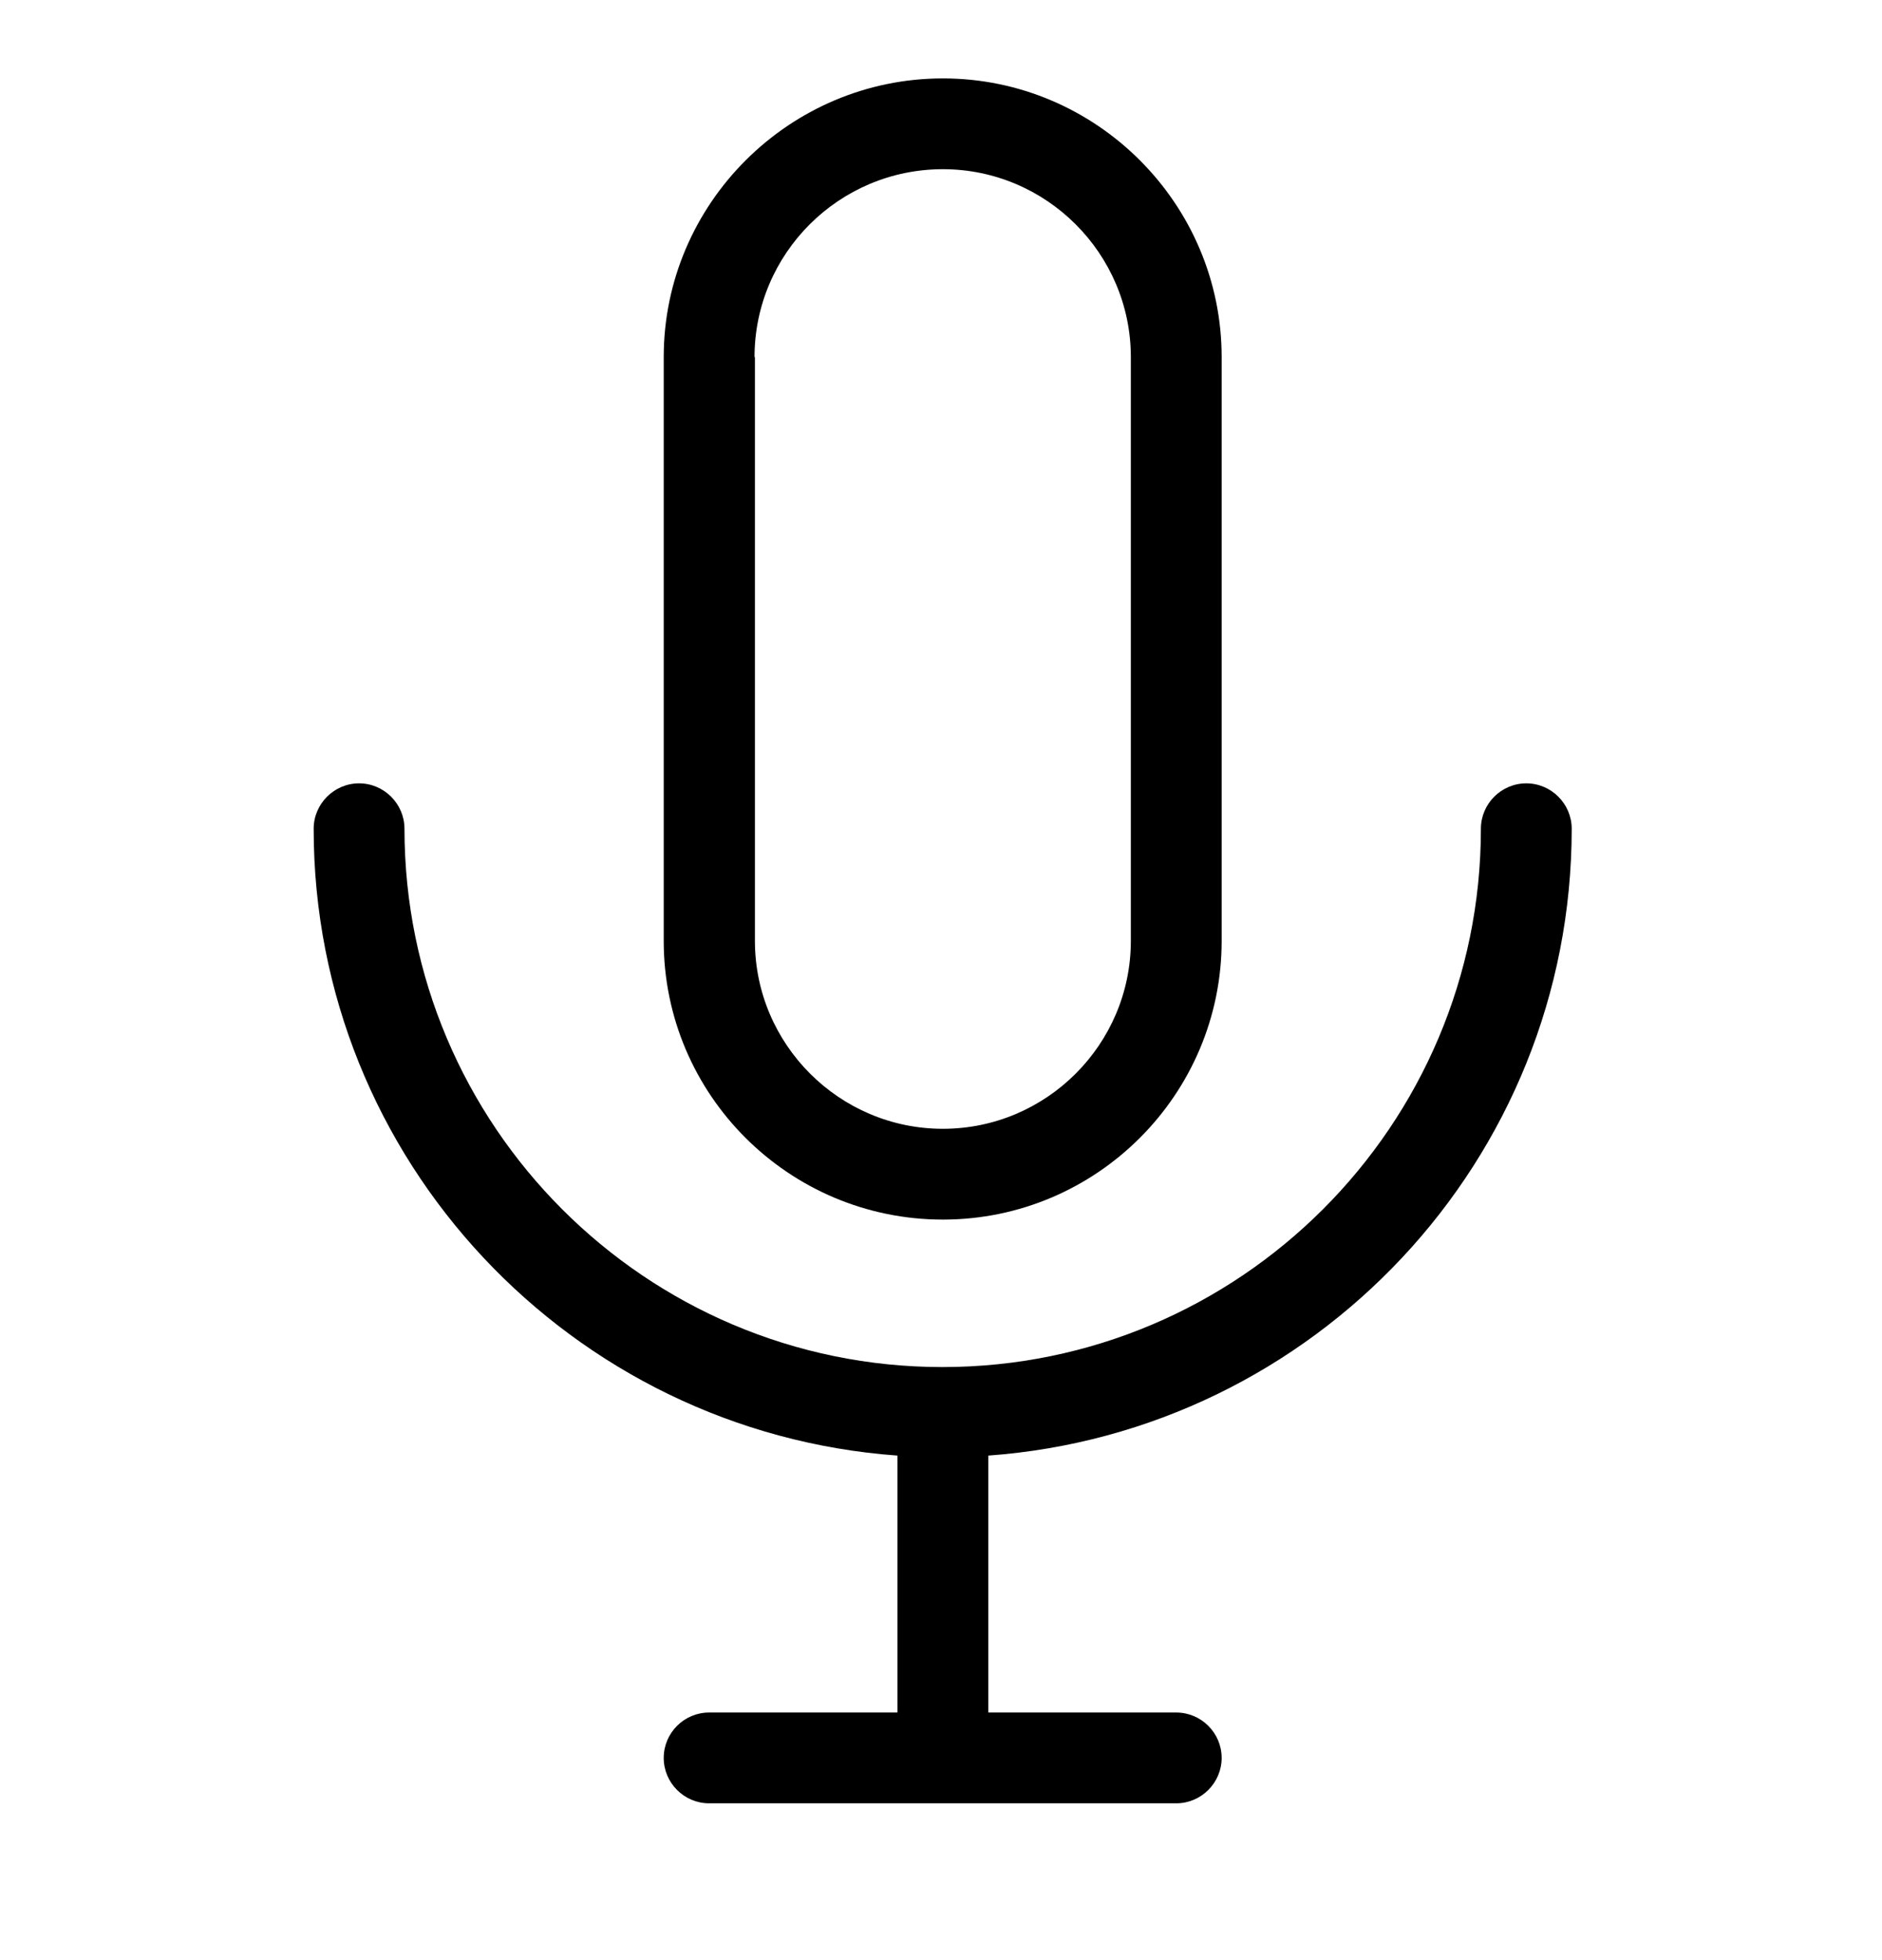 <svg width="24" height="25" viewBox="0 0 24 25" fill="none" xmlns="http://www.w3.org/2000/svg">
<path d="M12.024 15.555C13.987 15.555 15.579 13.957 15.579 12V4.555C15.579 2.598 13.981 1 12.024 1C10.067 1 8.464 2.598 8.464 4.555V12C8.464 13.963 10.062 15.555 12.024 15.555ZM9.622 4.555C9.622 3.235 10.698 2.158 12.024 2.158C13.344 2.158 14.421 3.235 14.421 4.555V12C14.421 13.32 13.344 14.397 12.024 14.397C10.704 14.397 9.627 13.32 9.627 12V4.555H9.622Z" fill="currentColor"/>
<path d="M20.043 10.57C20.043 10.252 19.782 9.991 19.464 9.991C19.145 9.991 18.885 10.252 18.885 10.57C18.885 14.356 15.805 17.436 12.018 17.436C8.232 17.436 5.158 14.356 5.158 10.57C5.158 10.252 4.897 9.991 4.579 9.991C4.261 9.991 4 10.252 4 10.57C4 14.796 7.288 18.264 11.445 18.565V21.842H9.043C8.724 21.842 8.464 22.102 8.464 22.421C8.464 22.739 8.724 23 9.043 23H15C15.318 23 15.579 22.739 15.579 22.421C15.579 22.102 15.318 21.842 15 21.842H12.603V18.565C16.754 18.264 20.043 14.802 20.043 10.57Z" fill="currentColor"/>
</svg>

